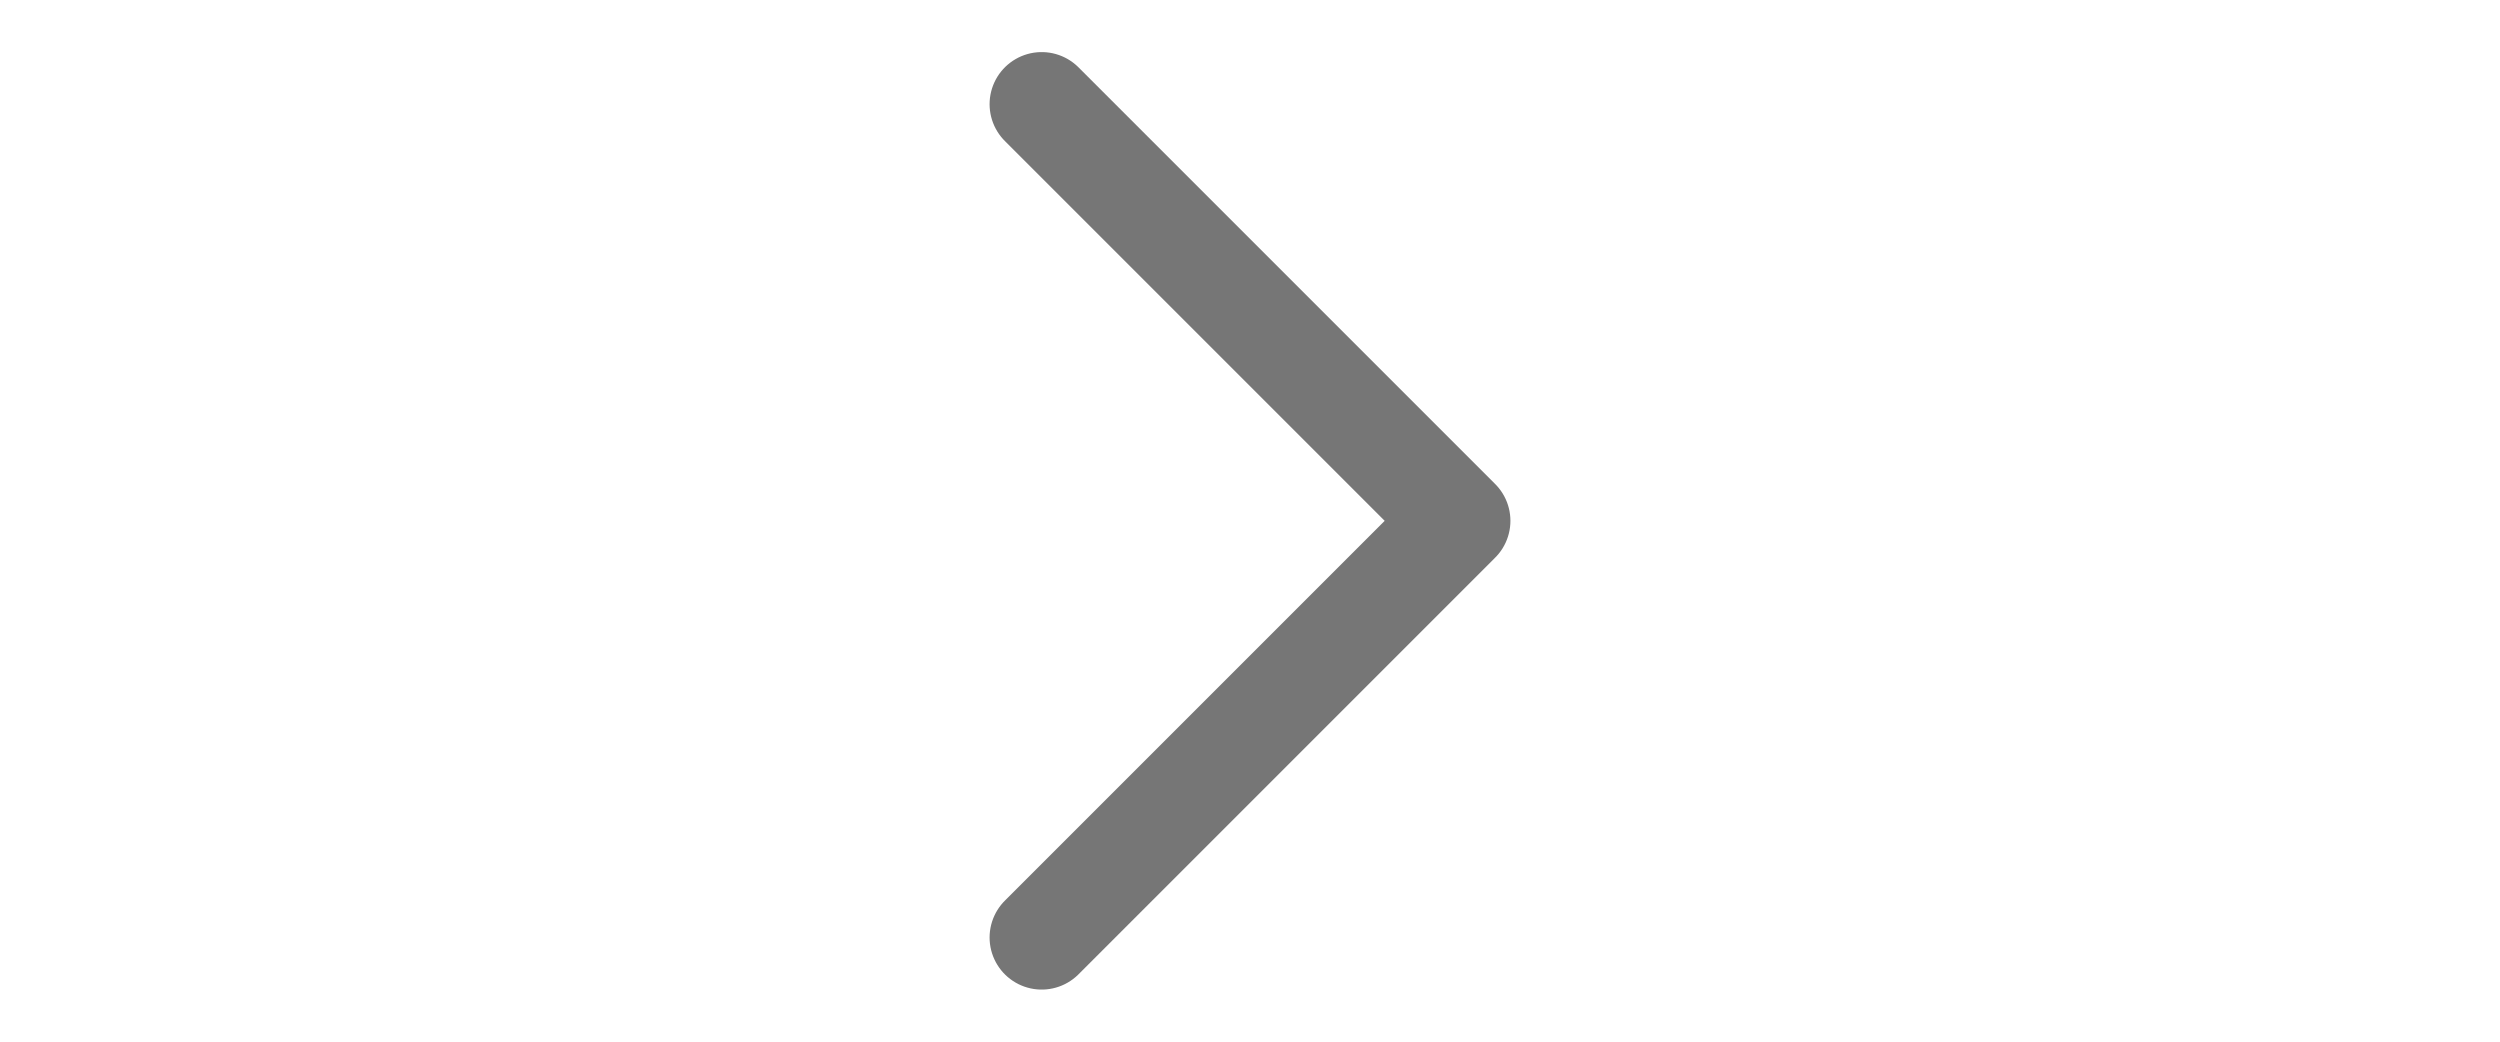 <svg width="24" height="10" viewBox="-9 0 24 10" fill="none" xmlns="http://www.w3.org/2000/svg">
<path id="Vector" d="M1 9L5 5L1 1" stroke="#070707" stroke-opacity="0.55" stroke-linecap="round" stroke-linejoin="round"/>
</svg>
